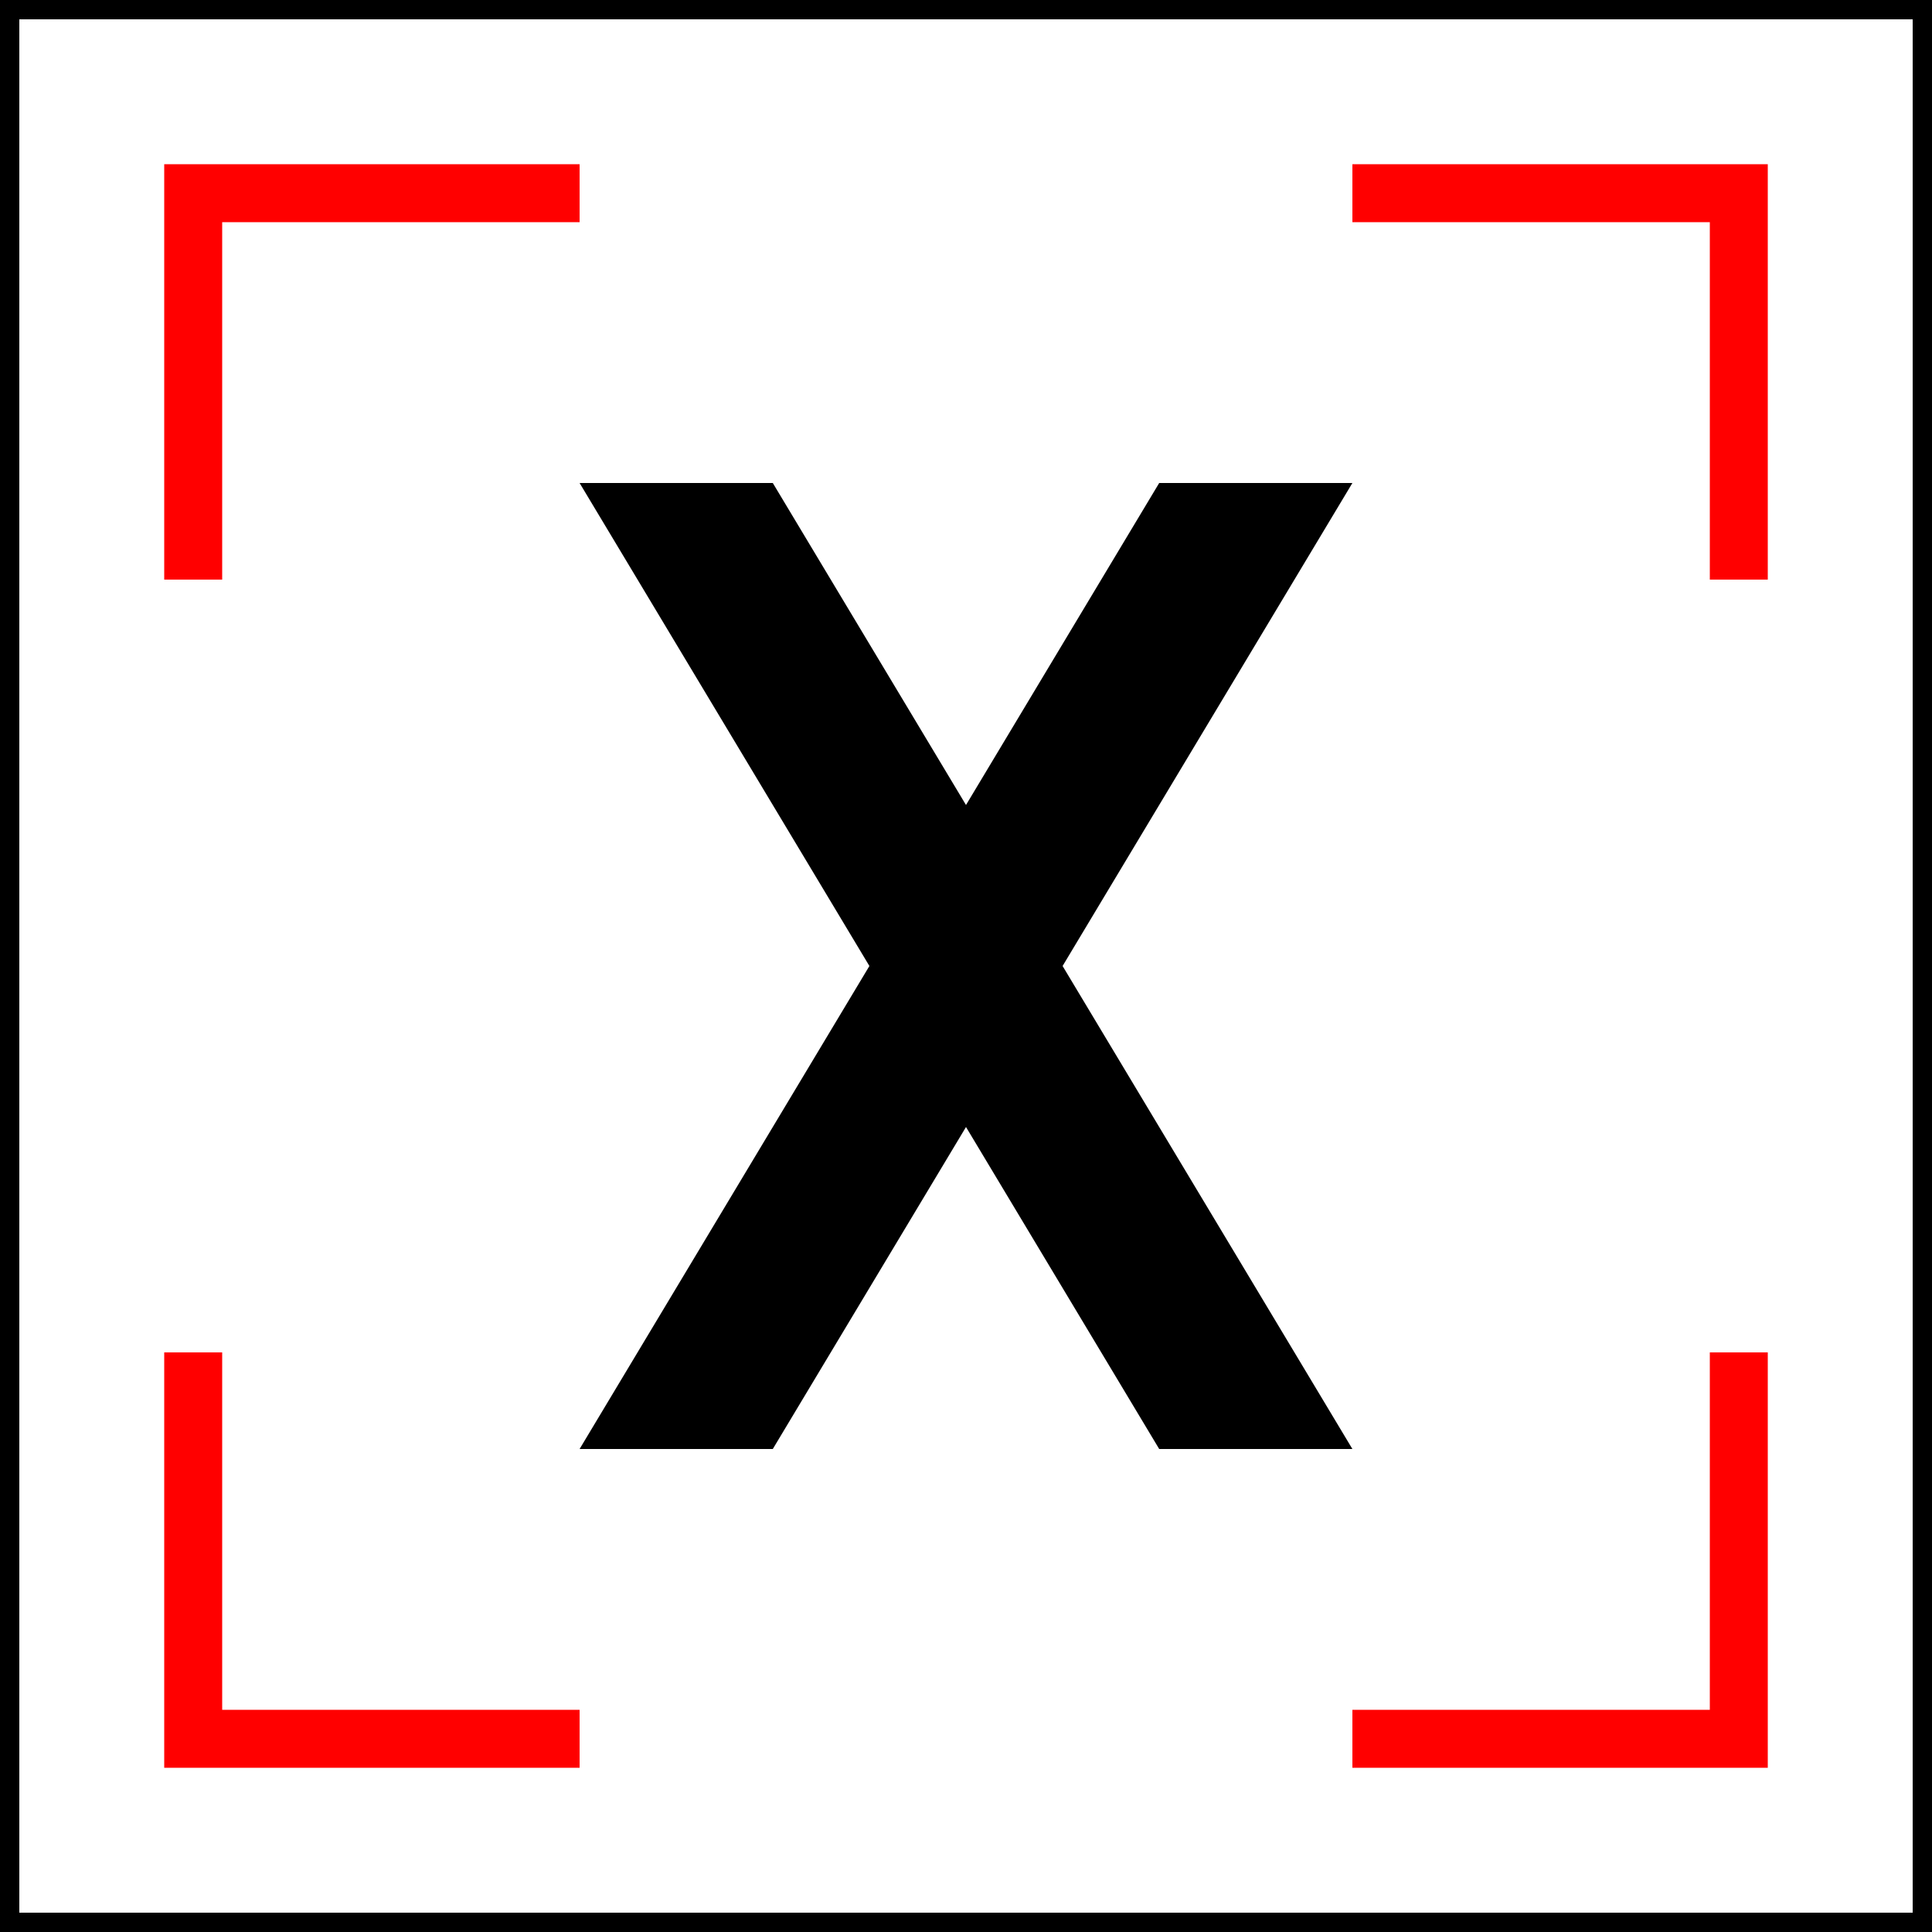 <svg width="100" height="100" xmlns="http://www.w3.org/2000/svg">
  <rect width="100%" height="100%" fill="#333333" stroke="none"/>
  <rect width="100" height="100" x="0" y="0" rx="0" ry="0" fill="white" stroke="black" stroke-width="2" />
  <path d="M 10 30 L 10 10 L 30 10" stroke="red" stroke-width="3" fill="none" />
  <path d="M 70 10 L 90 10 L 90 30" stroke="red" stroke-width="3" fill="none" />
  <path d="M 10 70 L 10 90 L 30 90" stroke="red" stroke-width="3" fill="none" />
  <path d="M 70 90 L 90 90 L 90 70" stroke="red" stroke-width="3" fill="none" />
  <path d="M 60 75 L 70 75 L 40 25 L 30 25 L 60 75" stroke="none" fill="black" />
  <path d="M 60 25 L 70 25 L 40 75 L 30 75 L 60 25" stroke="none" fill="black" />
</svg>
